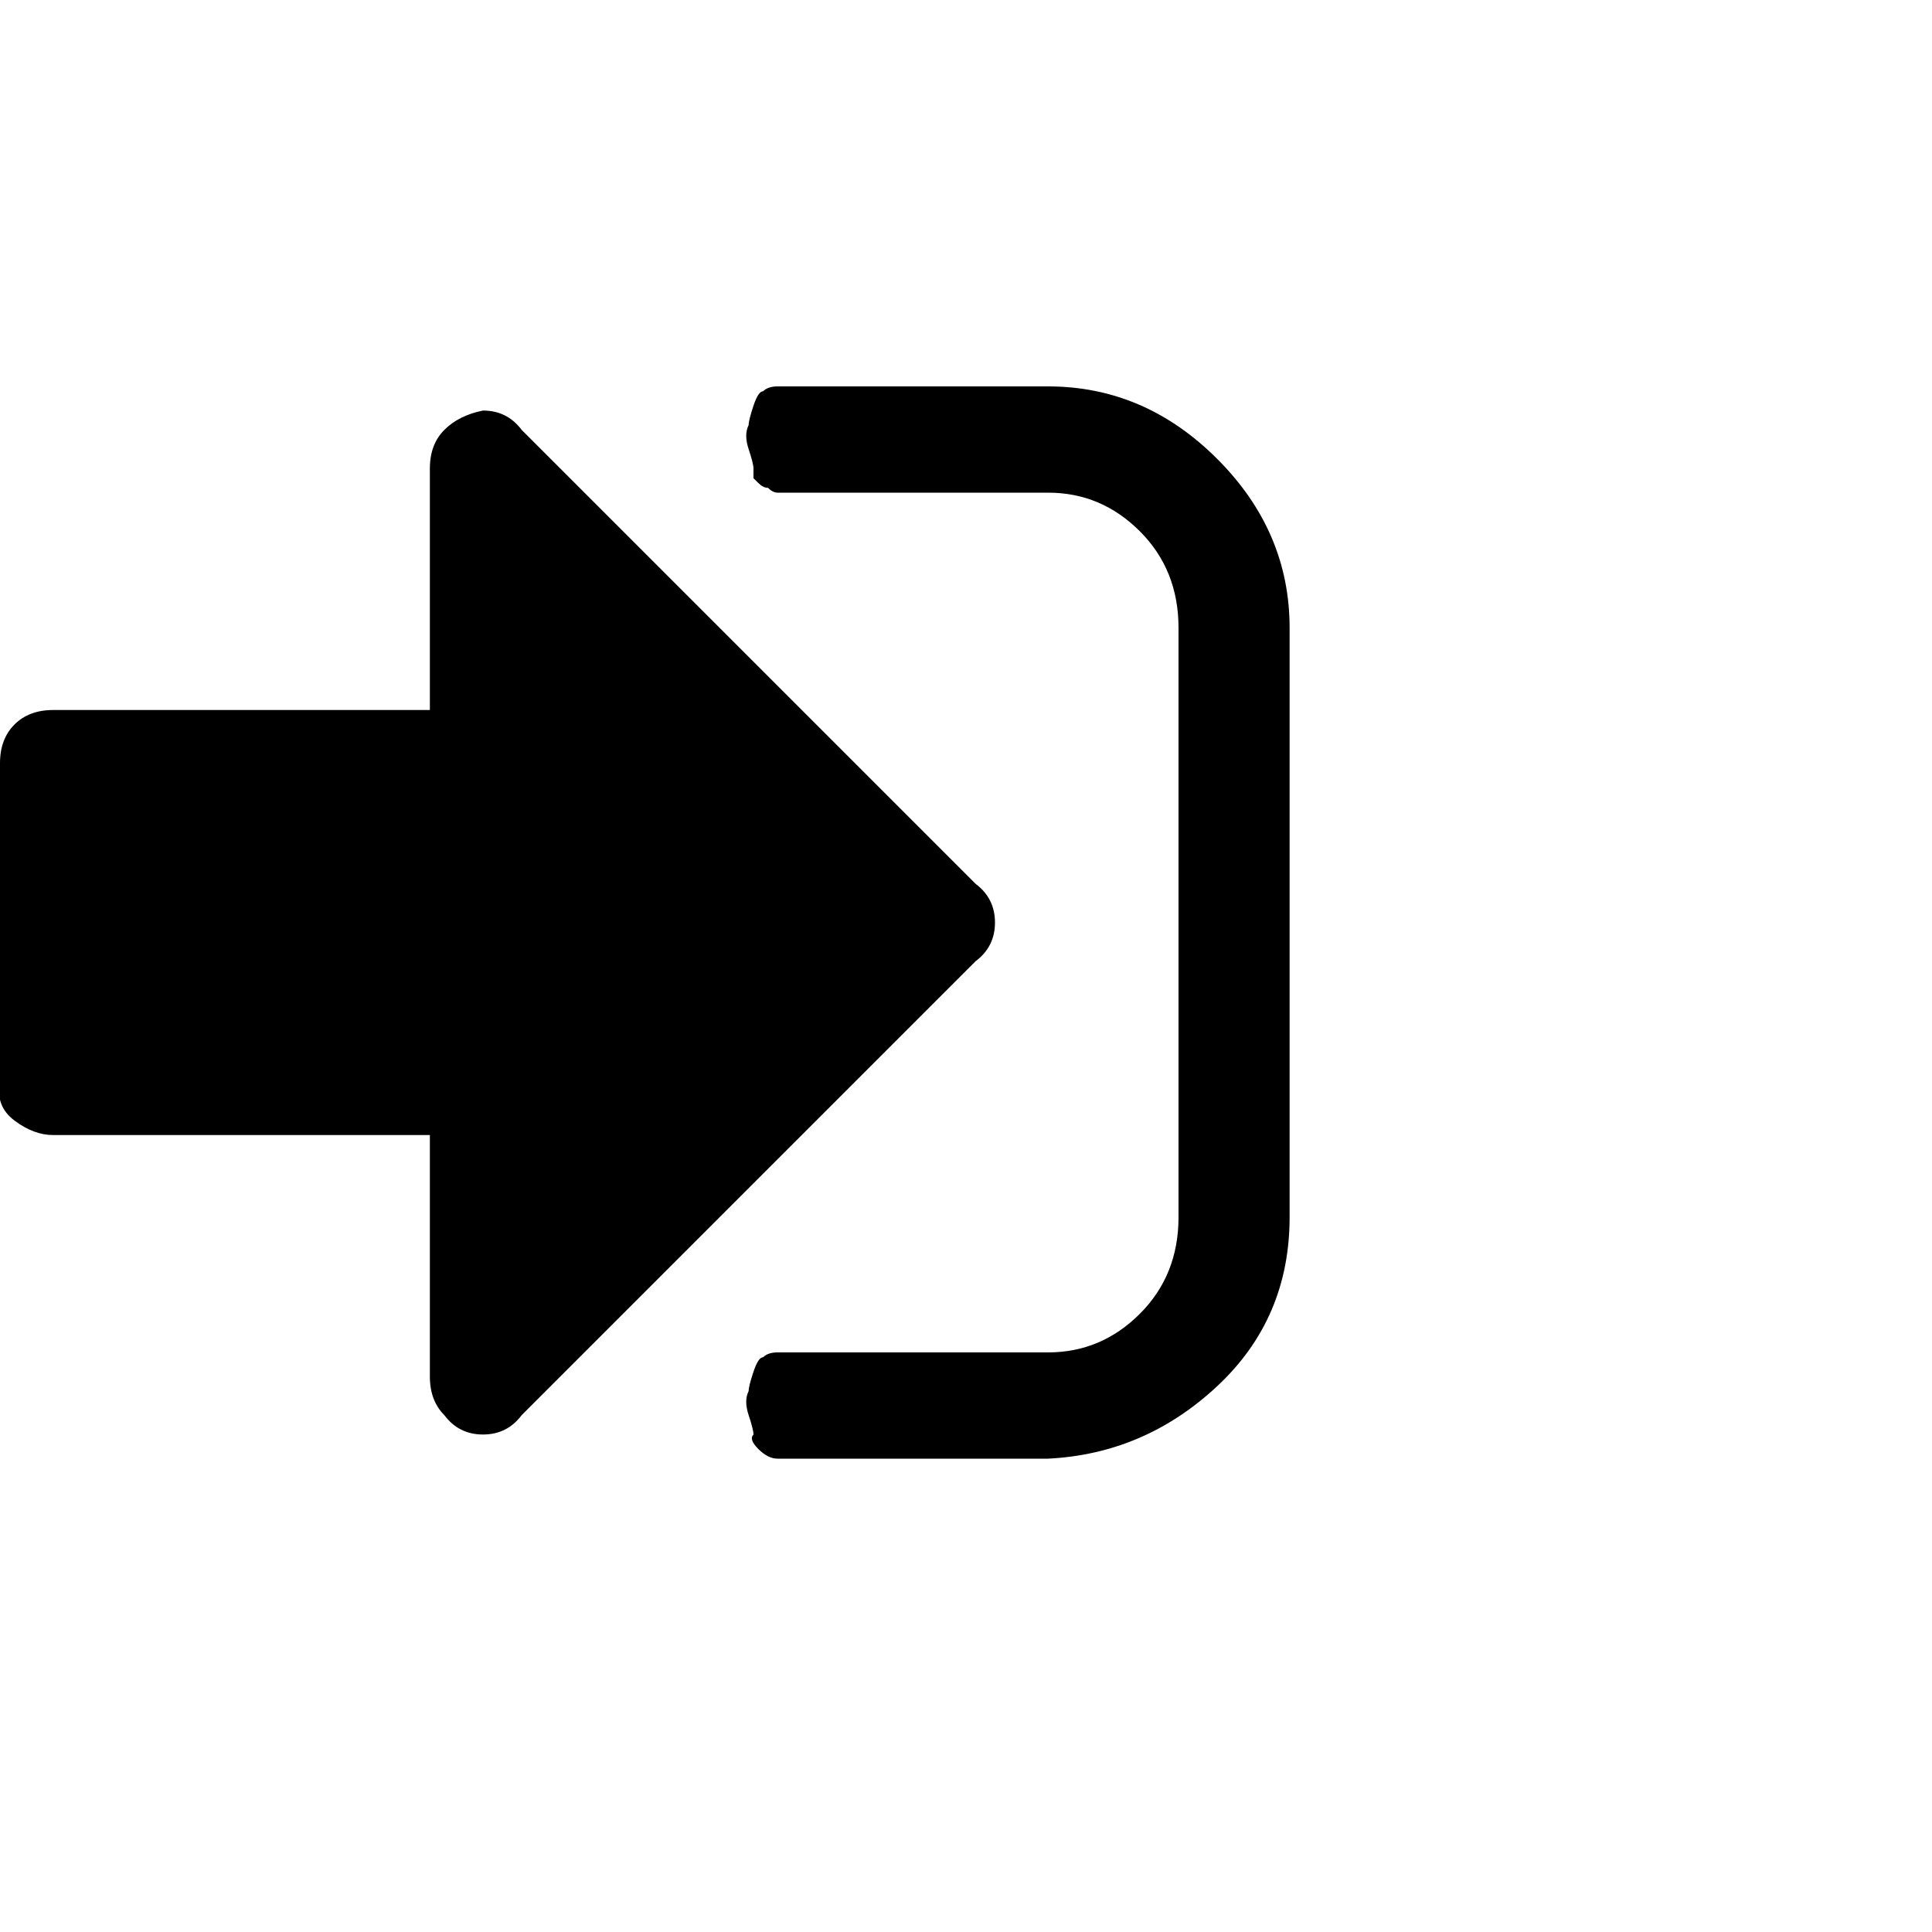 <?xml version="1.0"?><svg viewBox="0 0 40 40" xmlns="http://www.w3.org/2000/svg" height="40" width="40"><path d="m20.2 18.3q0.4 0.3 0.4 0.8t-0.4 0.8l-9.4 9.4q-0.3 0.4-0.8 0.4t-0.8-0.4q-0.3-0.3-0.3-0.8v-5h-7.8q-0.4 0-0.8-0.3t-0.3-0.8v-6.6q0-0.5 0.3-0.8t0.8-0.3h7.8v-5q0-0.5 0.3-0.8t0.8-0.4q0.5 0 0.8 0.4l9.4 9.4z m6.5-5.3v12.2q0 2.1-1.5 3.5t-3.5 1.5h-5.6q-0.2 0-0.4-0.2t-0.1-0.3q0-0.1-0.1-0.4t0-0.5q0-0.1 0.1-0.4t0.2-0.3q0.1-0.1 0.3-0.1h5.6q1.1 0 1.9-0.8t0.8-2v-12.2q0-1.2-0.8-2t-1.9-0.8h-5.4q-0.1 0-0.2 0t-0.2-0.1q-0.1 0-0.2-0.1t-0.1-0.1q0-0.1 0-0.2 0-0.1-0.1-0.4t0-0.5q0-0.1 0.1-0.4t0.2-0.3q0.1-0.1 0.3-0.1h5.6q2 0 3.5 1.5t1.5 3.5z"></path></svg>